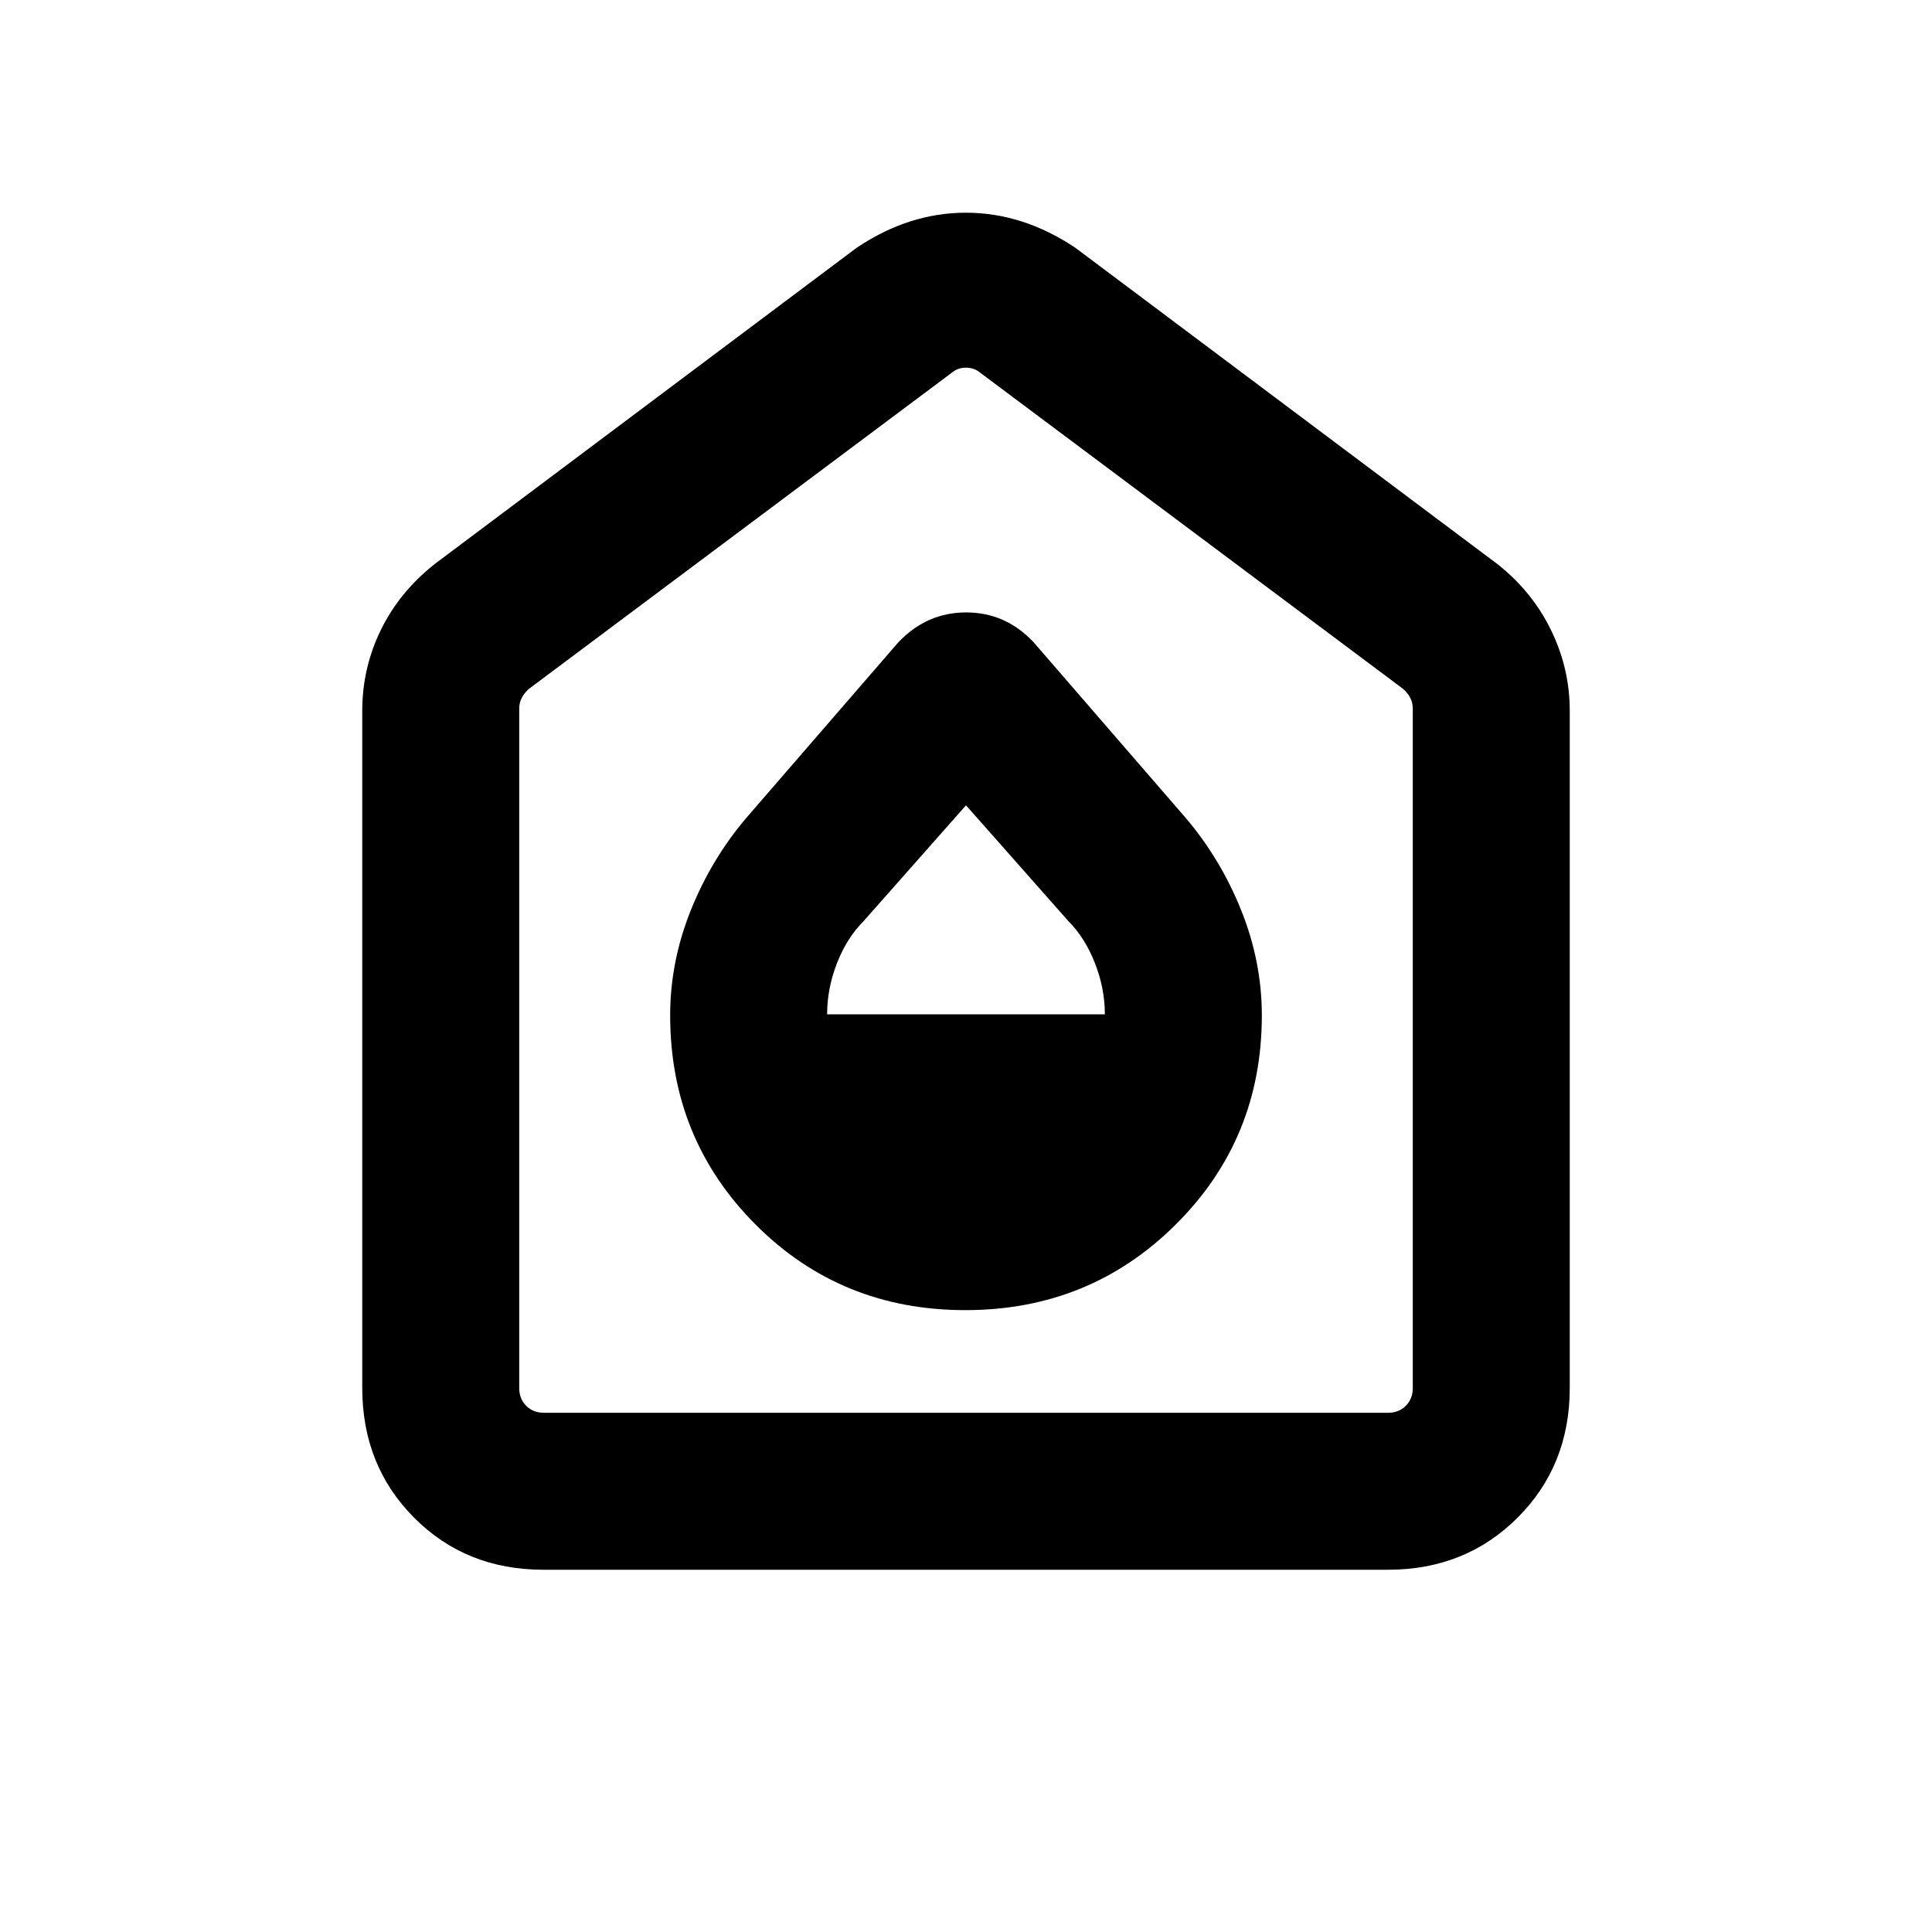<svg xmlns="http://www.w3.org/2000/svg" height="20" viewBox="0 -960 960 960" width="20"><path d="M479.648-309.001q61.801 0 104.576-42.539 42.775-42.539 42.775-103.924 0-26.597-10.214-52.13-10.214-25.532-27.709-46.098l-75.511-87.217q-13.922-14.782-33.474-14.782-19.552 0-33.656 14.782l-75.511 87.217q-17.495 20.566-27.709 46.098-10.214 25.533-10.214 52.13 0 61.385 42.423 103.924 42.422 42.539 104.224 42.539ZM410.999-456q0-12.923 4.918-25.485 4.919-12.561 13.312-20.932L480-559.847l50.771 57.43q8.393 8.417 13.312 21.032 4.918 12.616 4.918 25.385H410.999ZM270.025-180.001q-38.543 0-64.283-25.891-25.741-25.89-25.741-64.417v-336.537q0-21.116 9.183-40.01 9.183-18.893 26.74-32.835l209.692-157.154q25.953-17.461 54.322-17.461 28.369 0 54.446 17.461l209.692 157.154q17.245 13.608 26.584 32.716 9.339 19.107 9.339 40.129v336.537q0 38.527-25.903 64.417-25.902 25.891-64.445 25.891H270.025Zm.284-77.999h419.382q5.385 0 8.847-3.462 3.462-3.462 3.462-8.847v-337.537q0-3.077-1.346-5.577-1.347-2.5-3.654-4.423L487.308-774.615q-3.077-2.692-7.308-2.692t-7.308 2.692L263-617.846q-2.307 1.923-3.654 4.423-1.346 2.5-1.346 5.577v337.537q0 5.385 3.462 8.847 3.462 3.462 8.847 3.462ZM480-517.846Z"/></svg>